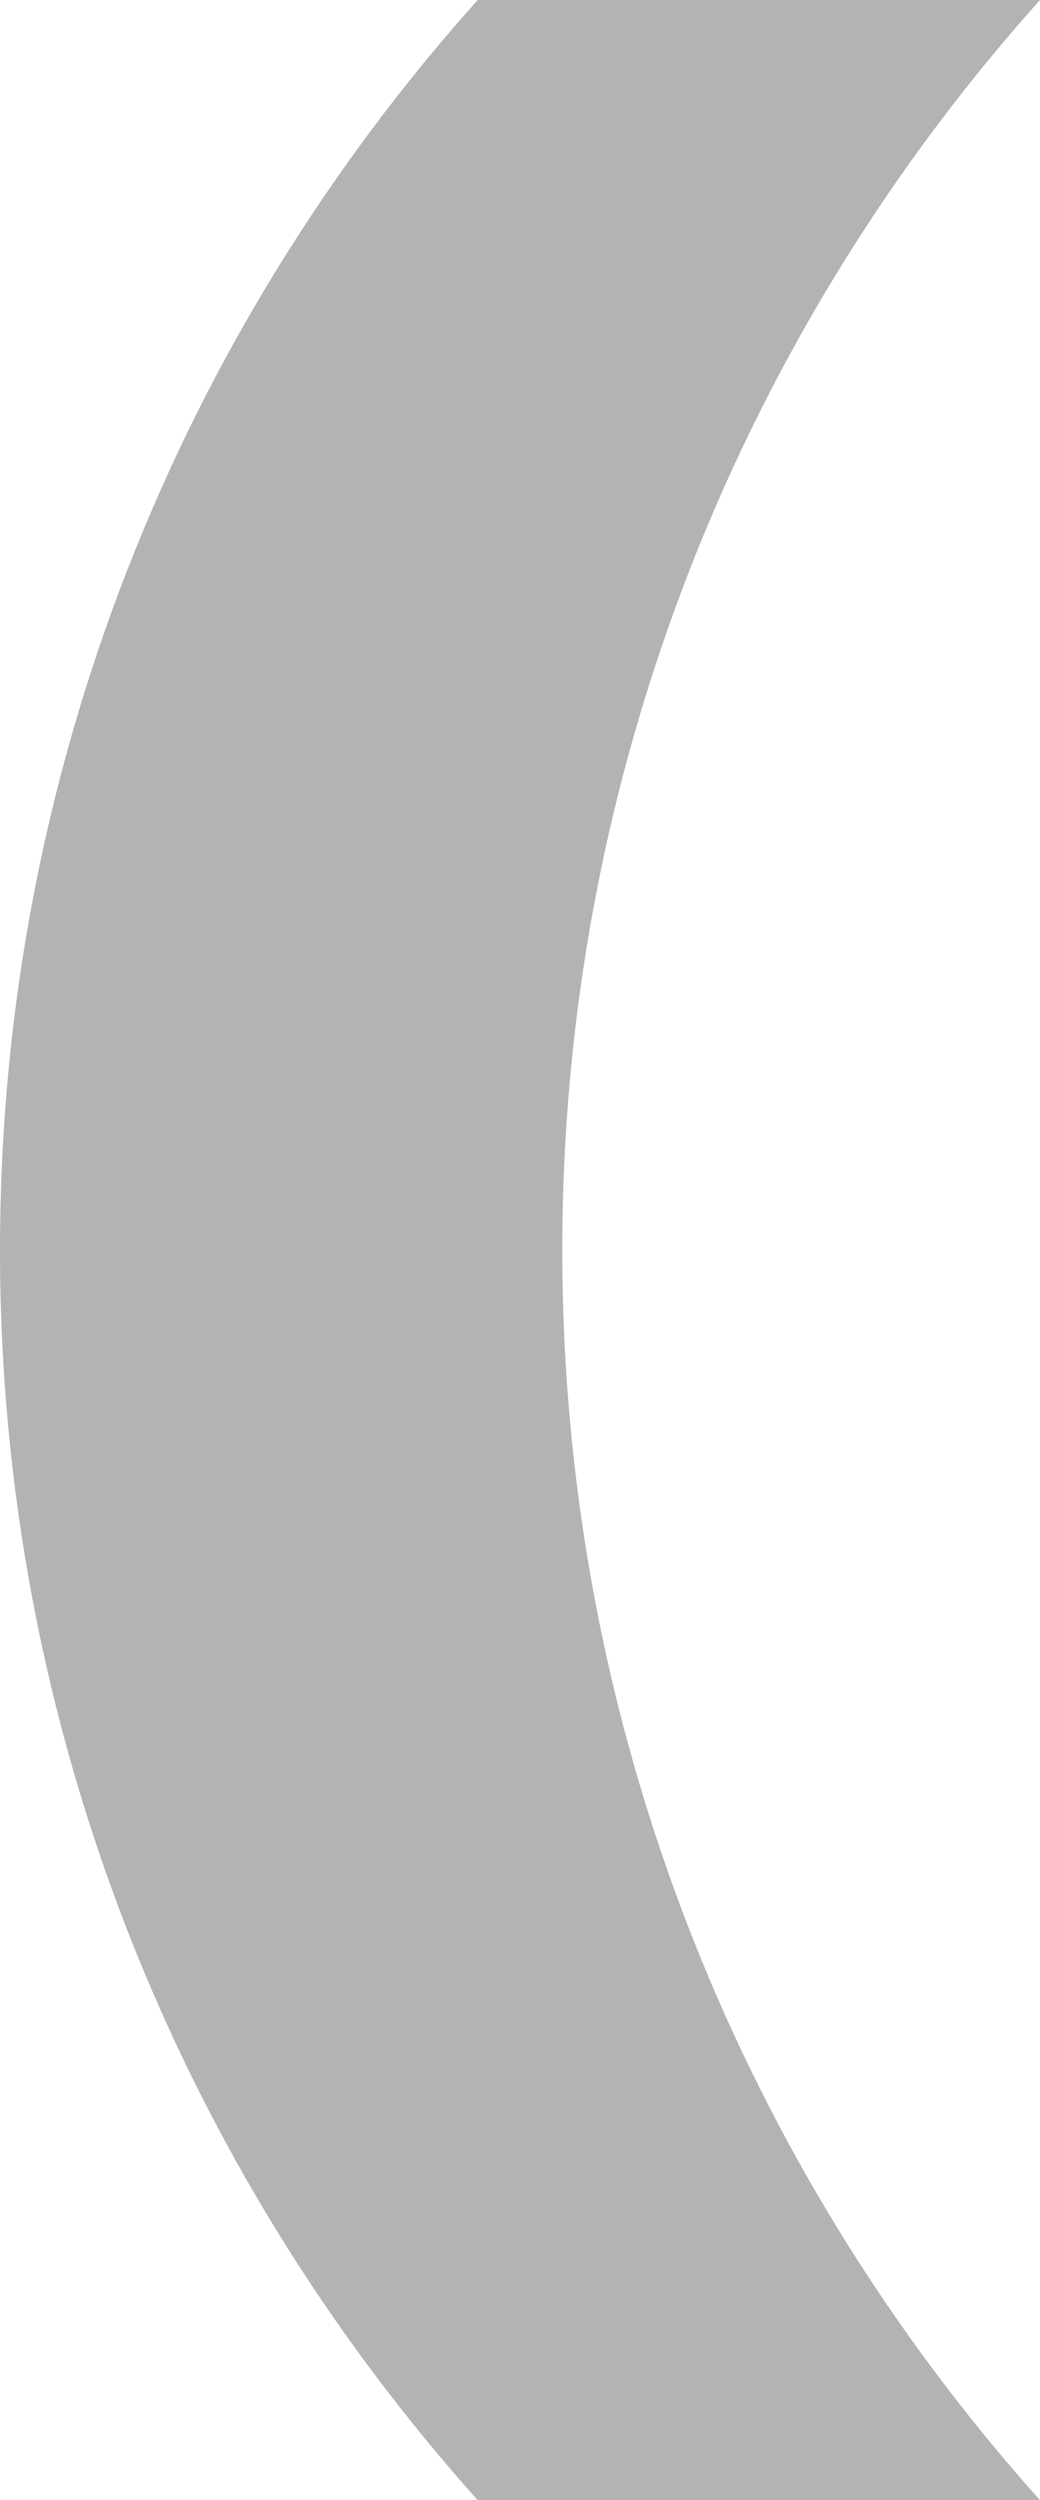 <?xml version="1.0" encoding="utf-8"?>
<!-- Generator: Adobe Illustrator 27.9.1, SVG Export Plug-In . SVG Version: 6.00 Build 0)  -->
<svg version="1.1" id="Layer_1" xmlns="http://www.w3.org/2000/svg" xmlns:xlink="http://www.w3.org/1999/xlink" x="0px" y="0px"
	 viewBox="0 0 10.82 26" style="enable-background:new 0 0 10.82 26;" xml:space="preserve">
<style type="text/css">
	.st0{fill:#B3B3B3;}
</style>
<g>
	<path class="st0" d="M4.97,0l5.85,0C7.73,3.45,5.85,8.01,5.85,13c0,4.99,1.88,9.55,4.97,13H4.97C1.88,22.55,0,17.99,0,13
		C0,8.01,1.88,3.45,4.97,0z"/>
</g>
</svg>

